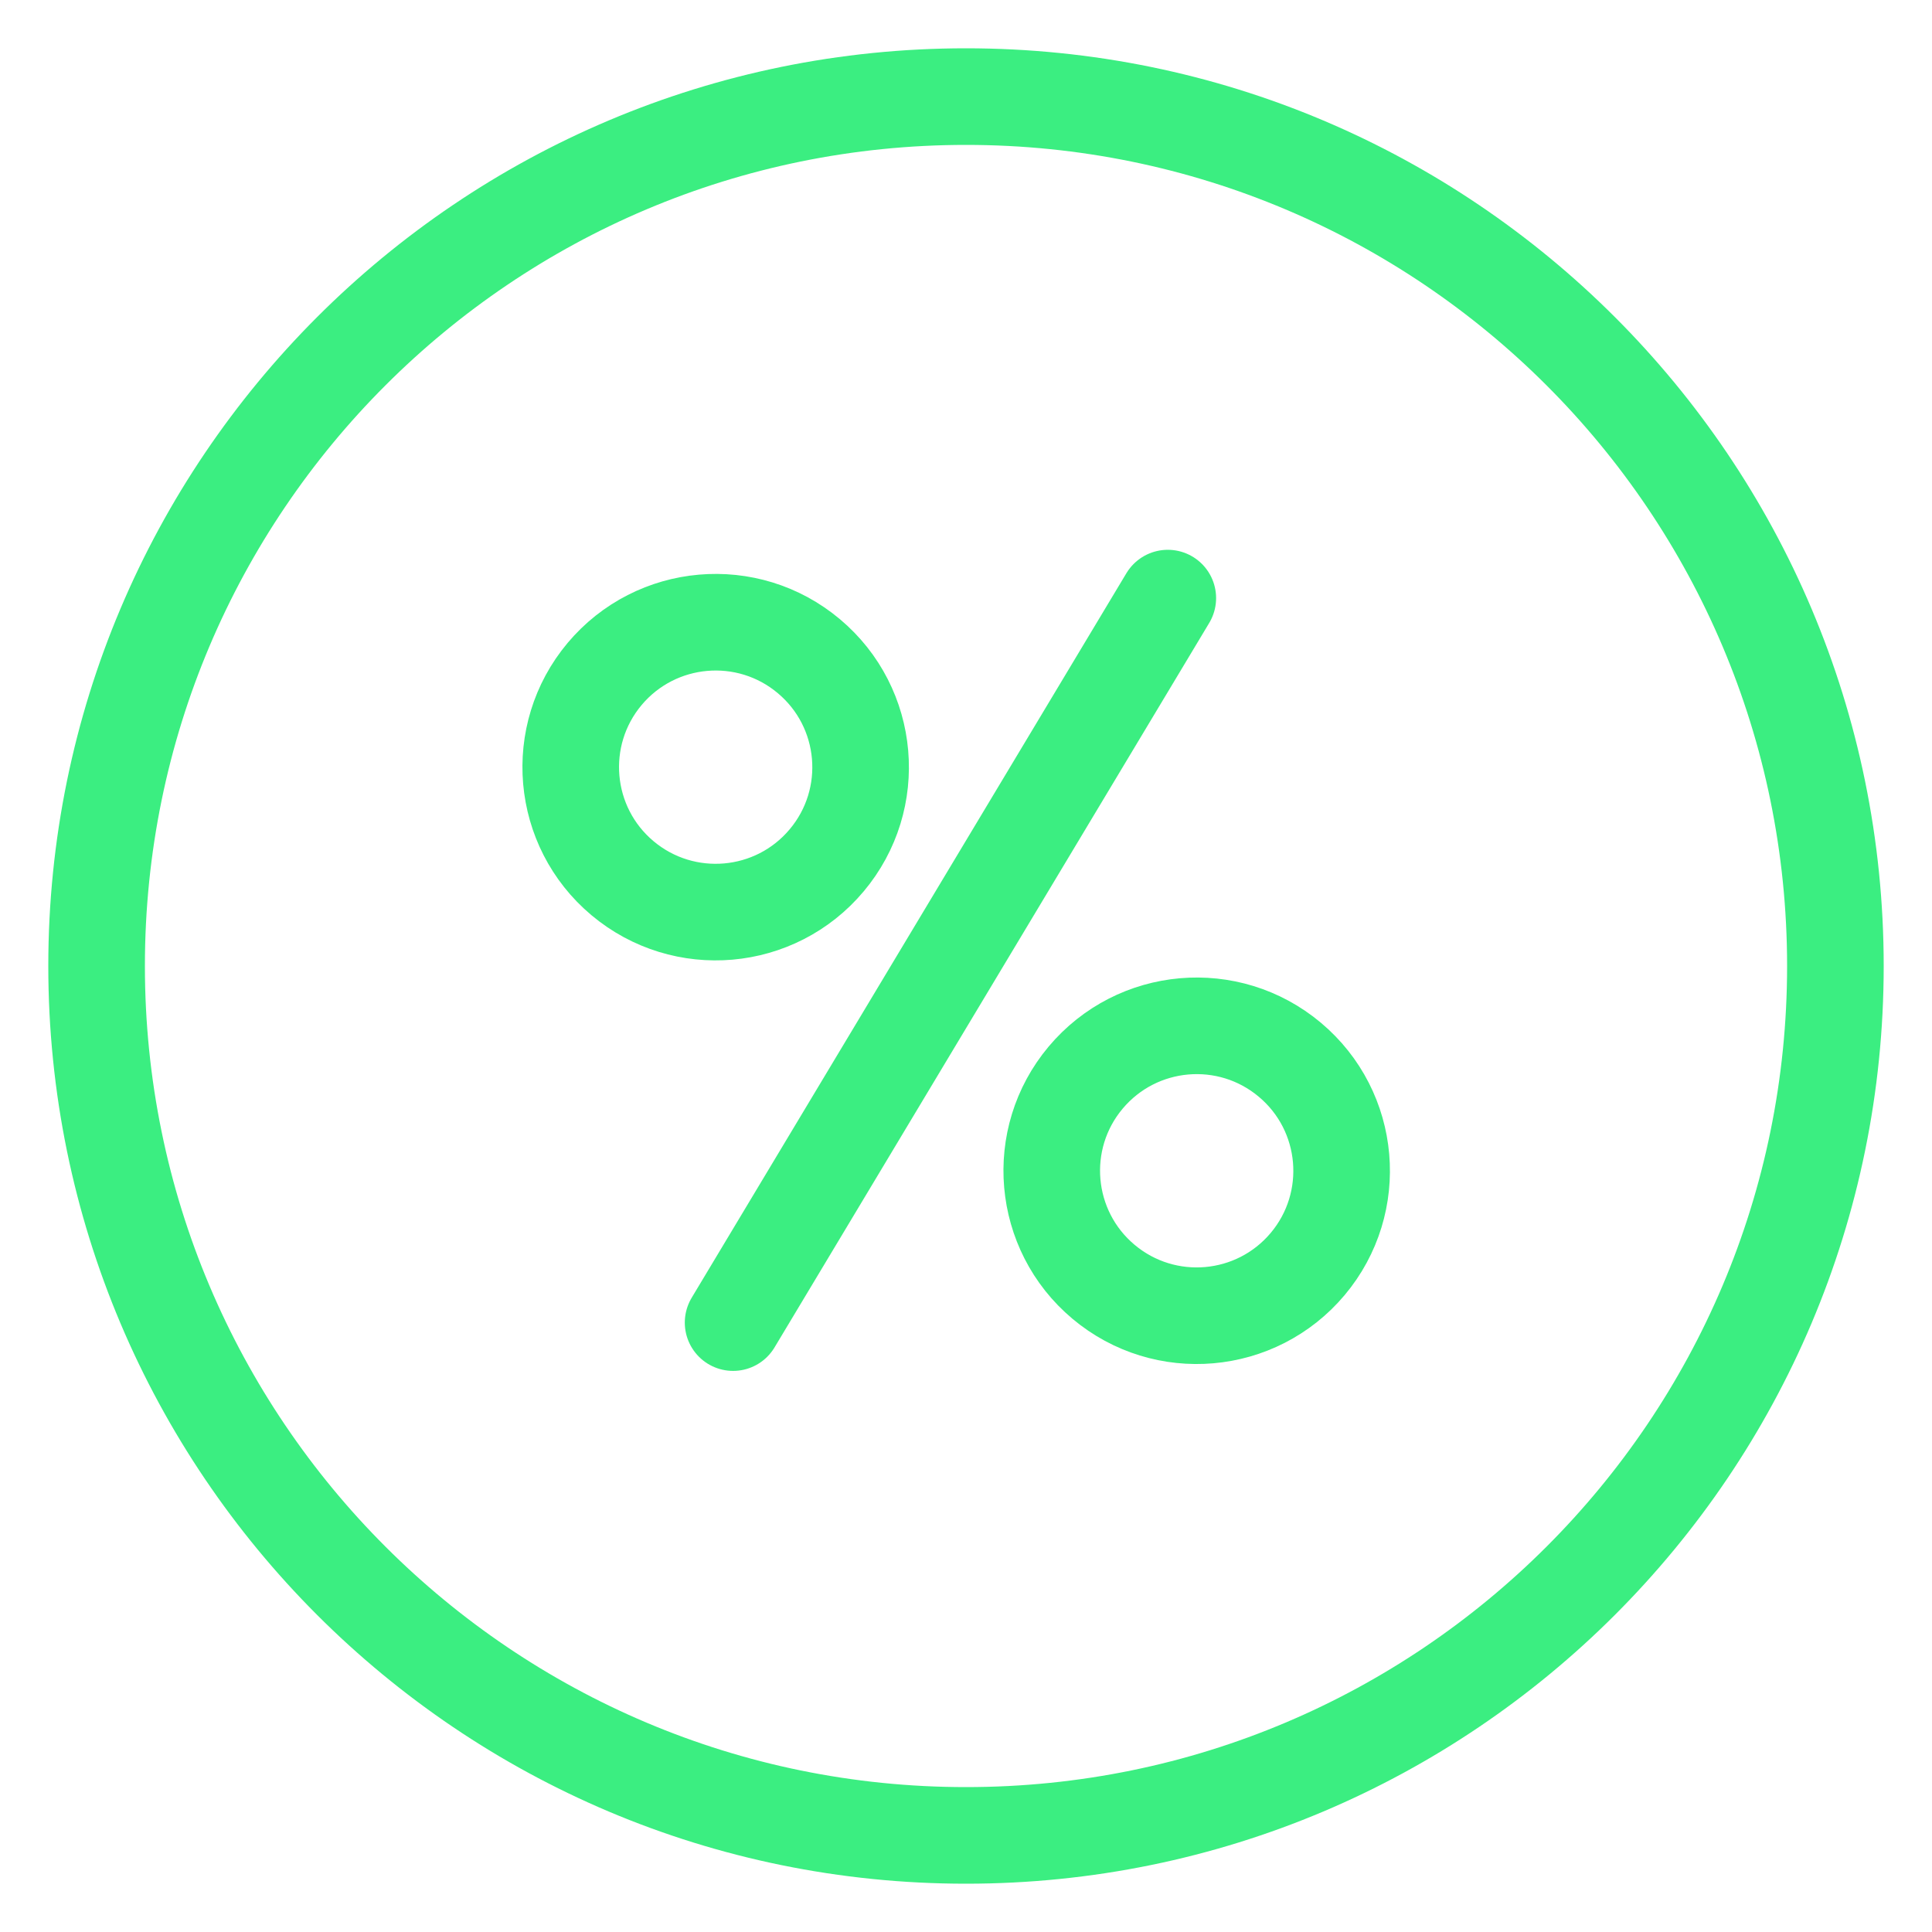 <svg width="40" height="40" viewBox="0 0 40 40" fill="none" xmlns="http://www.w3.org/2000/svg">
<path fill-rule="evenodd" clip-rule="evenodd" d="M20 38C29.941 38 38 29.941 38 20C38 10.059 29.941 2 20 2C10.059 2 2 10.059 2 20C2 29.941 10.059 38 20 38Z" stroke="#3BEE81" stroke-width="2" stroke-linecap="round" stroke-linejoin="round"/>
<path fill-rule="evenodd" clip-rule="evenodd" d="M17.116 17.812C18.181 16.543 18.016 14.65 16.746 13.585C15.477 12.519 13.584 12.685 12.518 13.954C11.453 15.224 11.619 17.117 12.888 18.182C14.158 19.247 16.051 19.082 17.116 17.812Z" stroke="#3BEE81" stroke-width="2" stroke-linecap="round" stroke-linejoin="round"/>
<path fill-rule="evenodd" clip-rule="evenodd" d="M27.075 26.169C28.14 24.899 27.975 23.006 26.705 21.941C25.435 20.875 23.543 21.041 22.477 22.311C21.412 23.58 21.578 25.473 22.847 26.538C24.117 27.604 26.009 27.438 27.075 26.169Z" stroke="#3BEE81" stroke-width="2" stroke-linecap="round" stroke-linejoin="round"/>
<path d="M24.178 12.383L15.178 27.383" stroke="#3BEE81" stroke-width="2" stroke-linecap="round" stroke-linejoin="round"/>
</svg>
